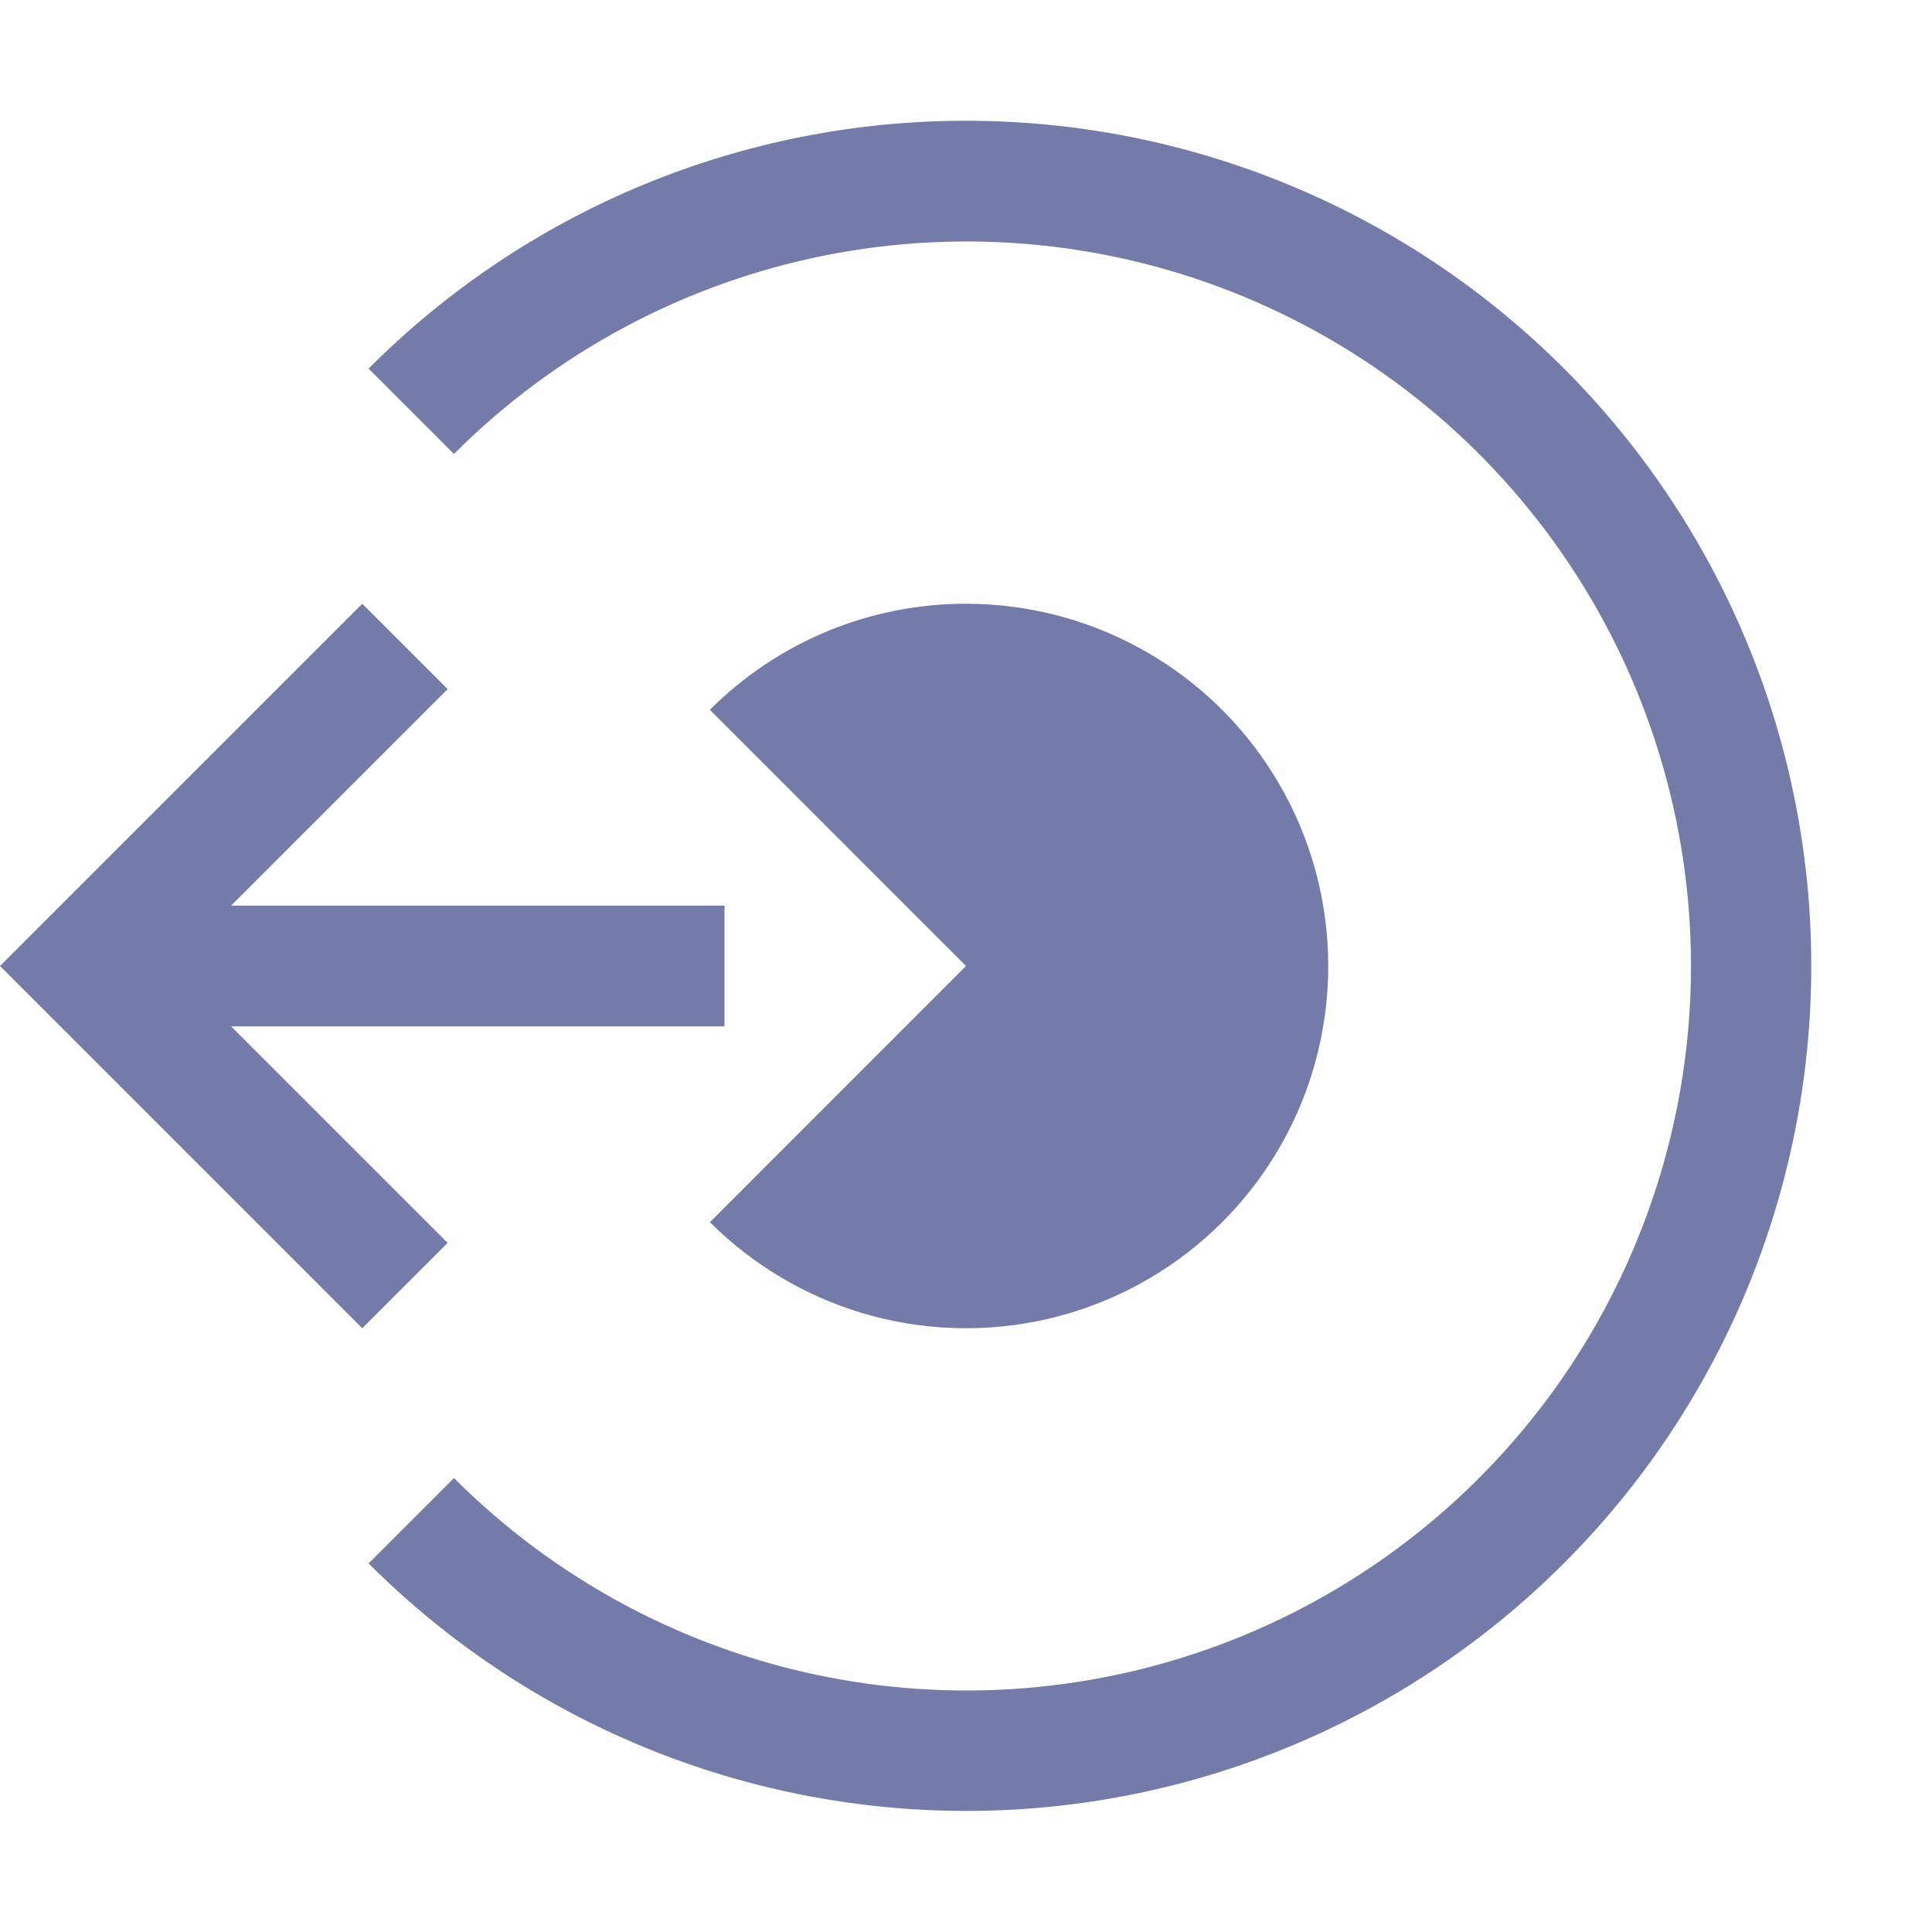 <svg width="32" height="32" viewBox="0 0 32 32" fill="none" xmlns="http://www.w3.org/2000/svg">
<path d="M6 22L7.414 20.586L3.828 17H12V15H3.828L7.414 11.414L6 10L0 16L6 22Z" fill="#747BA9"/>
<path d="M16 10C15.212 9.999 14.432 10.154 13.704 10.455C12.976 10.757 12.314 11.199 11.758 11.757L16 16L11.758 20.243C12.456 20.94 13.315 21.455 14.259 21.742C15.203 22.028 16.203 22.077 17.171 21.885C18.139 21.692 19.044 21.264 19.807 20.638C20.57 20.012 21.166 19.208 21.544 18.296C21.921 17.384 22.068 16.394 21.971 15.412C21.875 14.43 21.537 13.487 20.989 12.667C20.441 11.846 19.699 11.174 18.829 10.709C17.959 10.243 16.987 10 16 10Z" fill="#747BA9"/>
<path d="M16 2C14.162 1.999 12.342 2.361 10.643 3.065C8.945 3.77 7.403 4.803 6.105 6.105L7.519 7.519C9.197 5.839 11.335 4.695 13.663 4.231C15.991 3.767 18.405 4.004 20.598 4.912C22.791 5.82 24.666 7.358 25.985 9.332C27.304 11.306 28.008 13.626 28.008 16C28.008 18.374 27.304 20.694 25.985 22.668C24.666 24.642 22.791 26.18 20.598 27.088C18.405 27.995 15.991 28.233 13.663 27.769C11.335 27.305 9.197 26.161 7.519 24.481L6.105 25.895C7.733 27.523 9.737 28.724 11.94 29.392C14.143 30.06 16.477 30.175 18.735 29.726C20.992 29.276 23.104 28.277 24.884 26.817C26.663 25.356 28.055 23.48 28.936 21.353C29.816 19.226 30.159 16.915 29.933 14.624C29.707 12.333 28.92 10.133 27.64 8.219C26.361 6.305 24.63 4.737 22.599 3.652C20.569 2.567 18.302 2 16 2Z" fill="#747BA9"/>
</svg>
